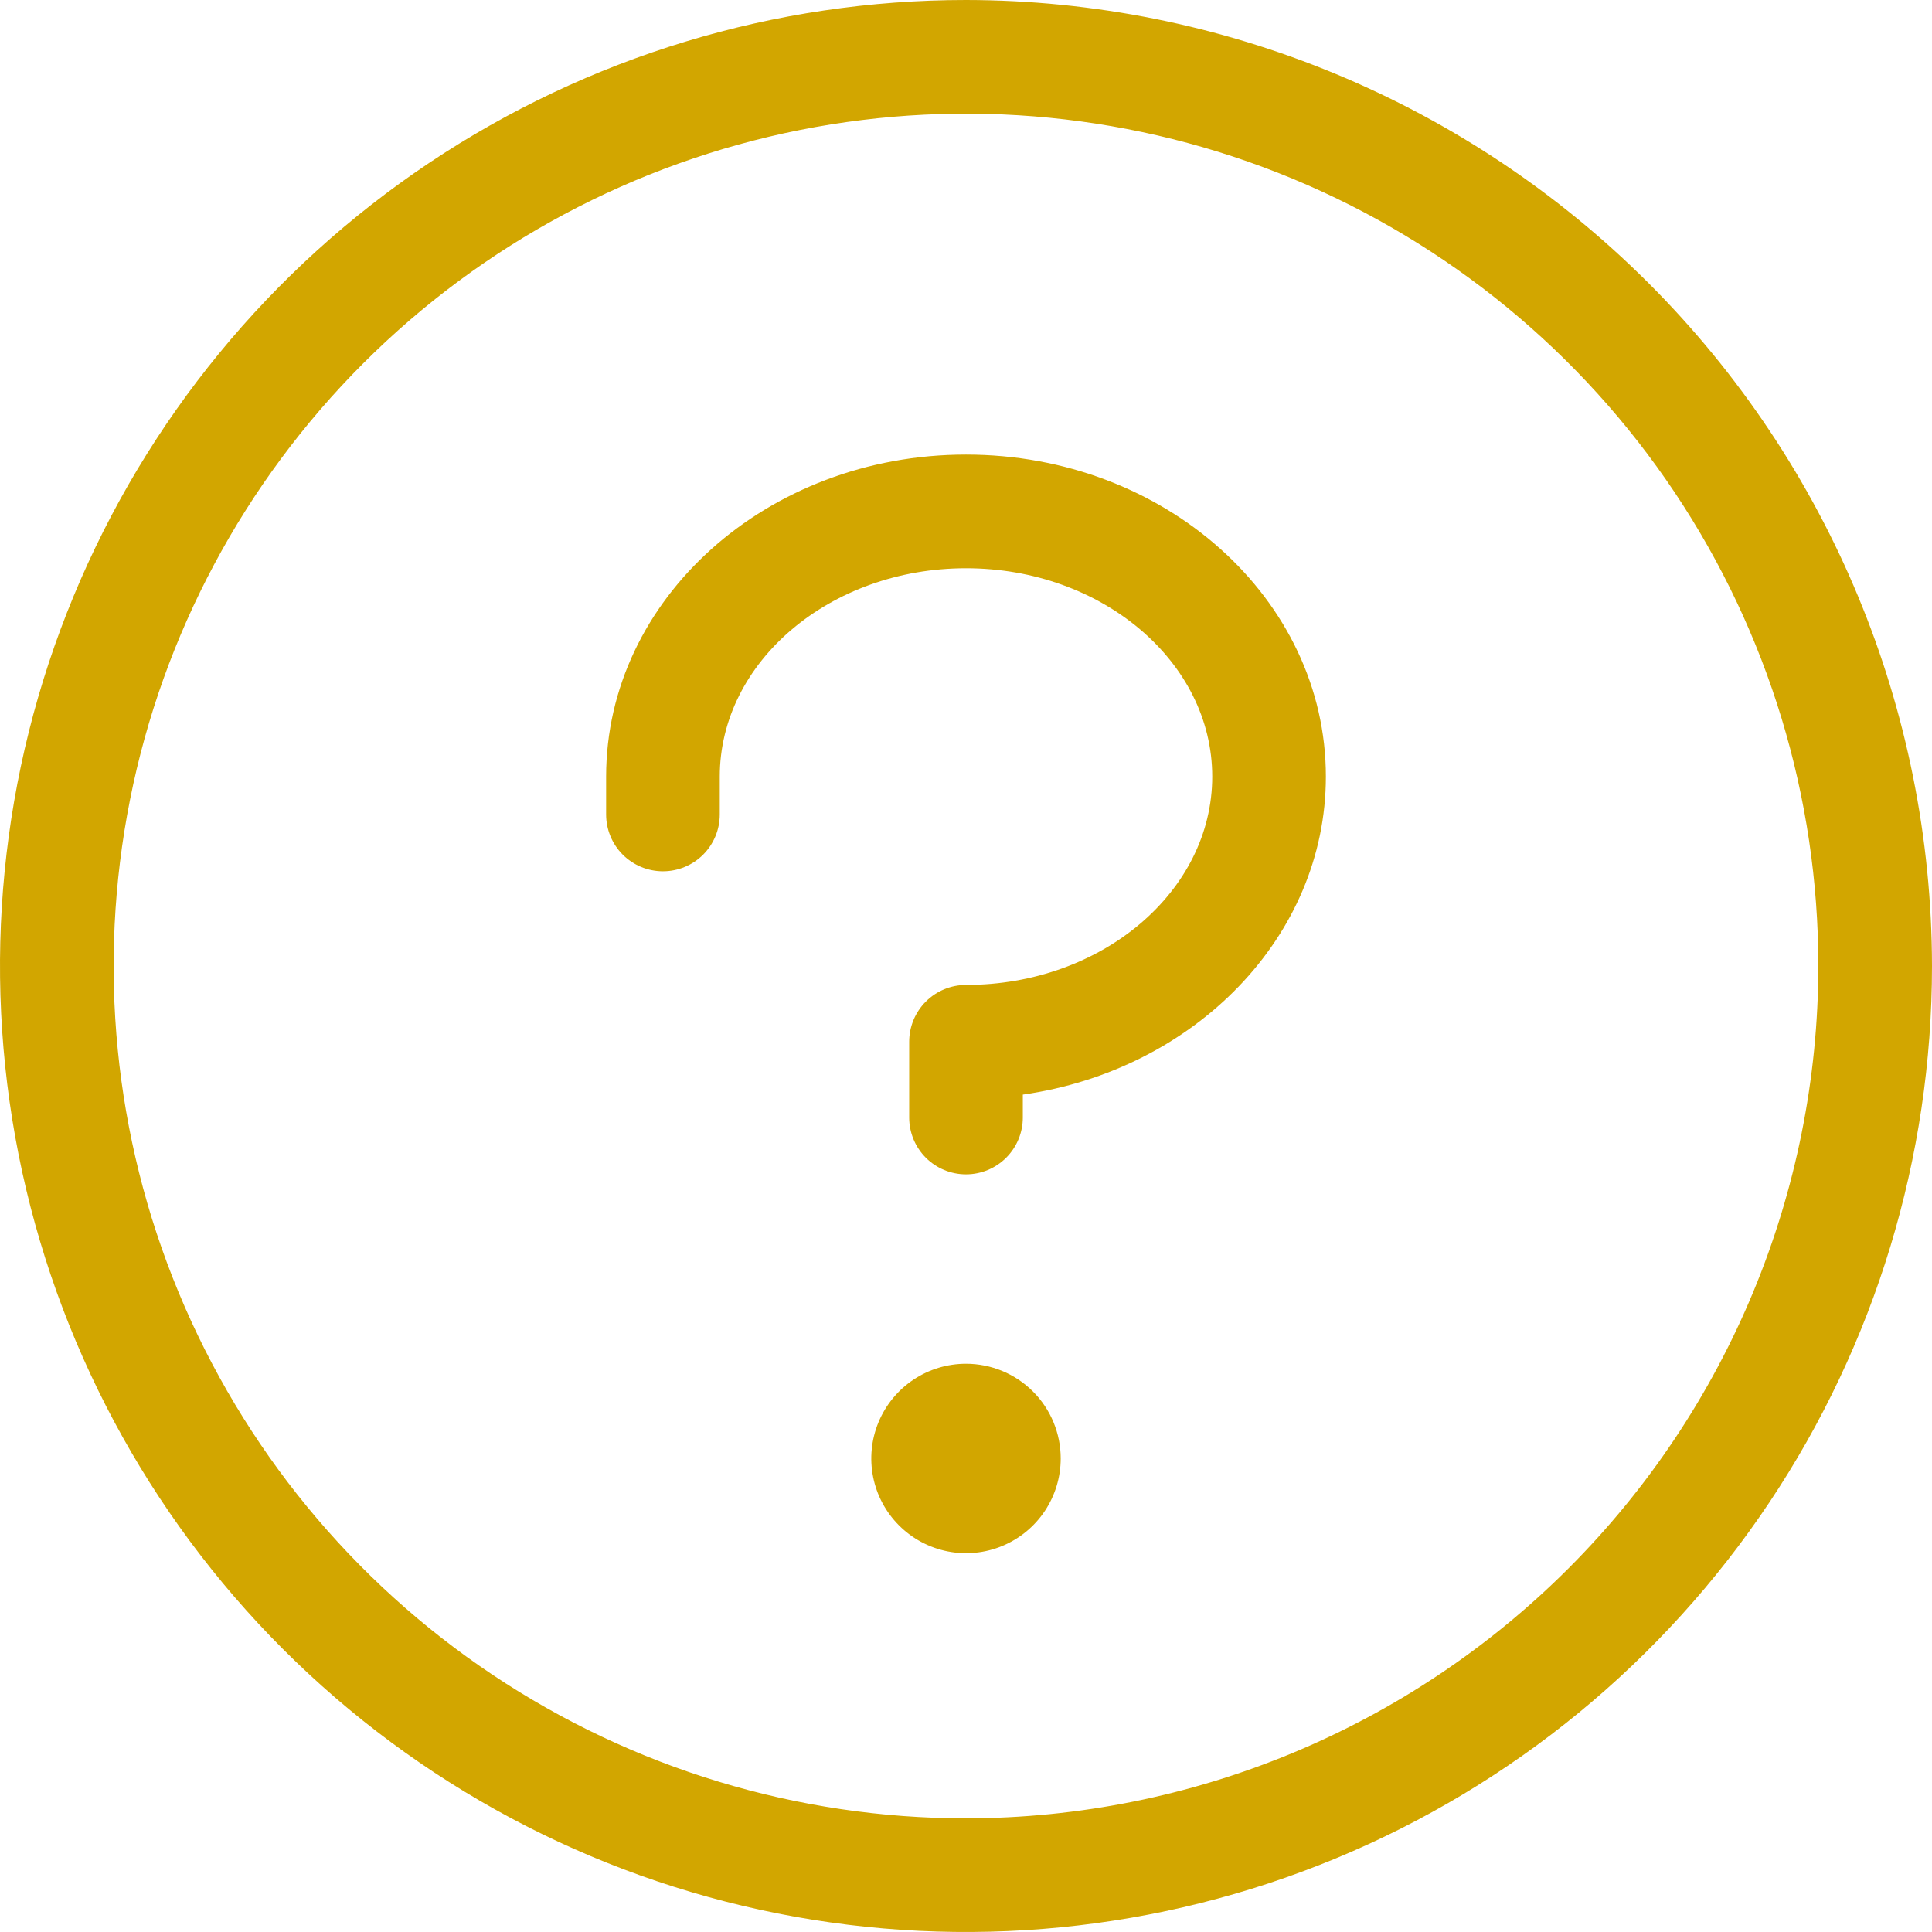 <svg width="100" height="100" viewBox="0 0 100 100" fill="none" xmlns="http://www.w3.org/2000/svg">
<path d="M54.902 75.49C54.902 76.46 54.614 77.407 54.076 78.214C53.537 79.02 52.772 79.648 51.876 80.019C50.98 80.39 49.995 80.487 49.044 80.298C48.093 80.109 47.219 79.642 46.534 78.956C45.848 78.271 45.381 77.397 45.192 76.447C45.003 75.496 45.1 74.51 45.471 73.614C45.842 72.719 46.471 71.953 47.277 71.414C48.083 70.876 49.031 70.588 50 70.588C51.3 70.588 52.547 71.105 53.466 72.024C54.386 72.943 54.902 74.19 54.902 75.49ZM50 23.529C39.706 23.529 31.373 31.005 31.373 40.196V42.157C31.373 42.937 31.682 43.685 32.234 44.237C32.786 44.788 33.534 45.098 34.314 45.098C35.094 45.098 35.842 44.788 36.394 44.237C36.945 43.685 37.255 42.937 37.255 42.157V40.196C37.255 34.25 42.971 29.412 50 29.412C57.029 29.412 62.745 34.25 62.745 40.196C62.745 46.142 57.029 50.98 50 50.98C49.22 50.98 48.472 51.29 47.92 51.842C47.369 52.393 47.059 53.142 47.059 53.922V57.843C47.059 58.623 47.369 59.371 47.92 59.923C48.472 60.474 49.22 60.784 50 60.784C50.78 60.784 51.528 60.474 52.08 59.923C52.631 59.371 52.941 58.623 52.941 57.843V56.657C61.819 55.392 68.627 48.49 68.627 40.196C68.627 31.005 60.294 23.529 50 23.529ZM100 50C100 59.889 97.068 69.556 91.573 77.778C86.079 86.001 78.27 92.41 69.134 96.194C59.998 99.978 49.944 100.968 40.245 99.039C30.546 97.11 21.637 92.348 14.645 85.355C7.652 78.363 2.89 69.454 0.961 59.755C-0.969 50.056 0.022 40.002 3.806 30.866C7.59 21.73 13.999 13.921 22.221 8.427C30.444 2.932 40.111 0 50 0C63.256 0.016 75.965 5.288 85.338 14.662C94.712 24.035 99.984 36.744 100 50ZM94.118 50C94.118 41.274 91.53 32.745 86.683 25.489C81.835 18.234 74.945 12.58 66.883 9.241C58.822 5.901 49.951 5.028 41.393 6.73C32.835 8.432 24.974 12.634 18.804 18.804C12.634 24.974 8.432 32.835 6.73 41.393C5.028 49.951 5.901 58.822 9.241 66.883C12.58 74.945 18.235 81.835 25.49 86.683C32.745 91.53 41.274 94.118 50 94.118C61.697 94.105 72.911 89.452 81.182 81.181C89.452 72.911 94.105 61.697 94.118 50Z" fill="#D2A600"/>
</svg>
